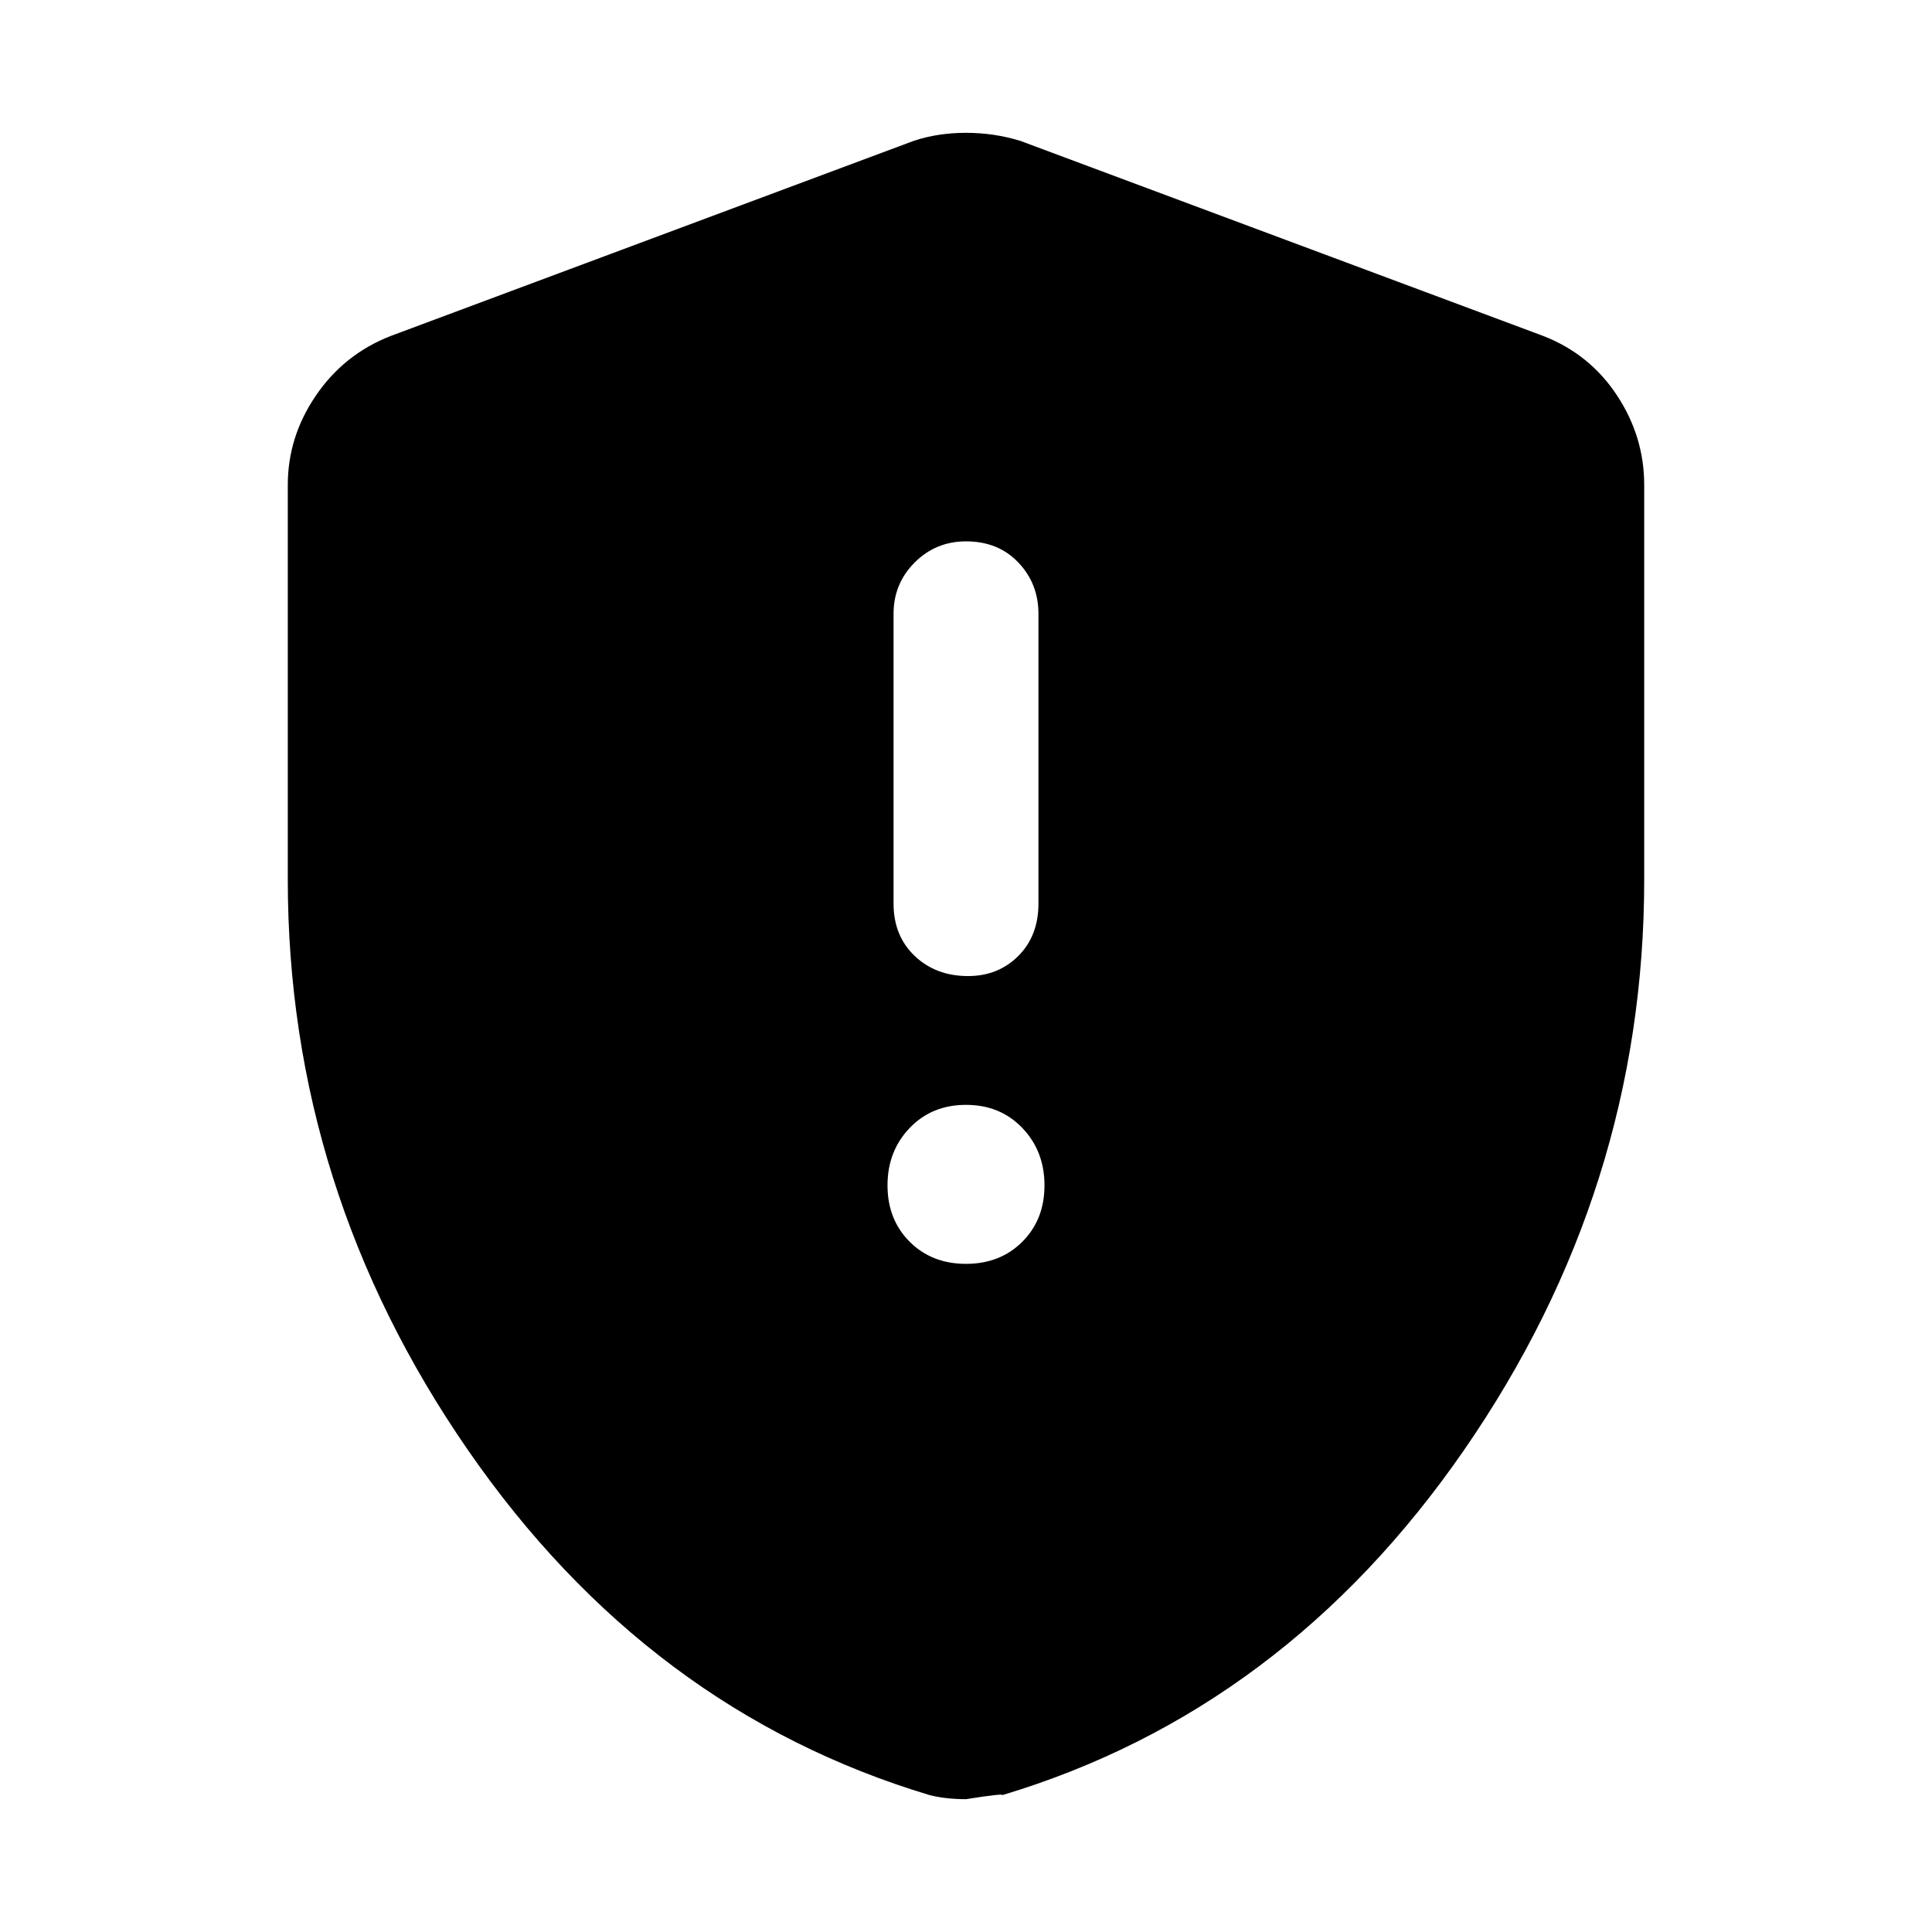 <svg xmlns="http://www.w3.org/2000/svg" height="48" width="48"><path d="M24.05 24.25q.75 0 1.25-.5t.5-1.3v-7.2q0-.75-.5-1.275-.5-.525-1.3-.525-.75 0-1.275.525-.525.525-.525 1.275v7.2q0 .8.525 1.3t1.325.5ZM24 31.4q.85 0 1.4-.55.55-.55.55-1.4 0-.85-.55-1.425-.55-.575-1.4-.575-.85 0-1.4.575-.55.575-.55 1.425 0 .85.55 1.4.55.55 1.4.55Zm0 13.3q-.25 0-.475-.025-.225-.025-.425-.075-7-2.1-11.475-8.575T7.15 21.85v-9.8q0-1.2.7-2.225Q8.55 8.8 9.7 8.35l13-4.85q.6-.2 1.3-.2.7 0 1.35.2l13 4.85q1.15.45 1.825 1.475.675 1.025.675 2.225v9.8q0 7.7-4.475 14.175Q31.9 42.5 24.9 44.6q.05-.05-.9.1Z"/></svg>